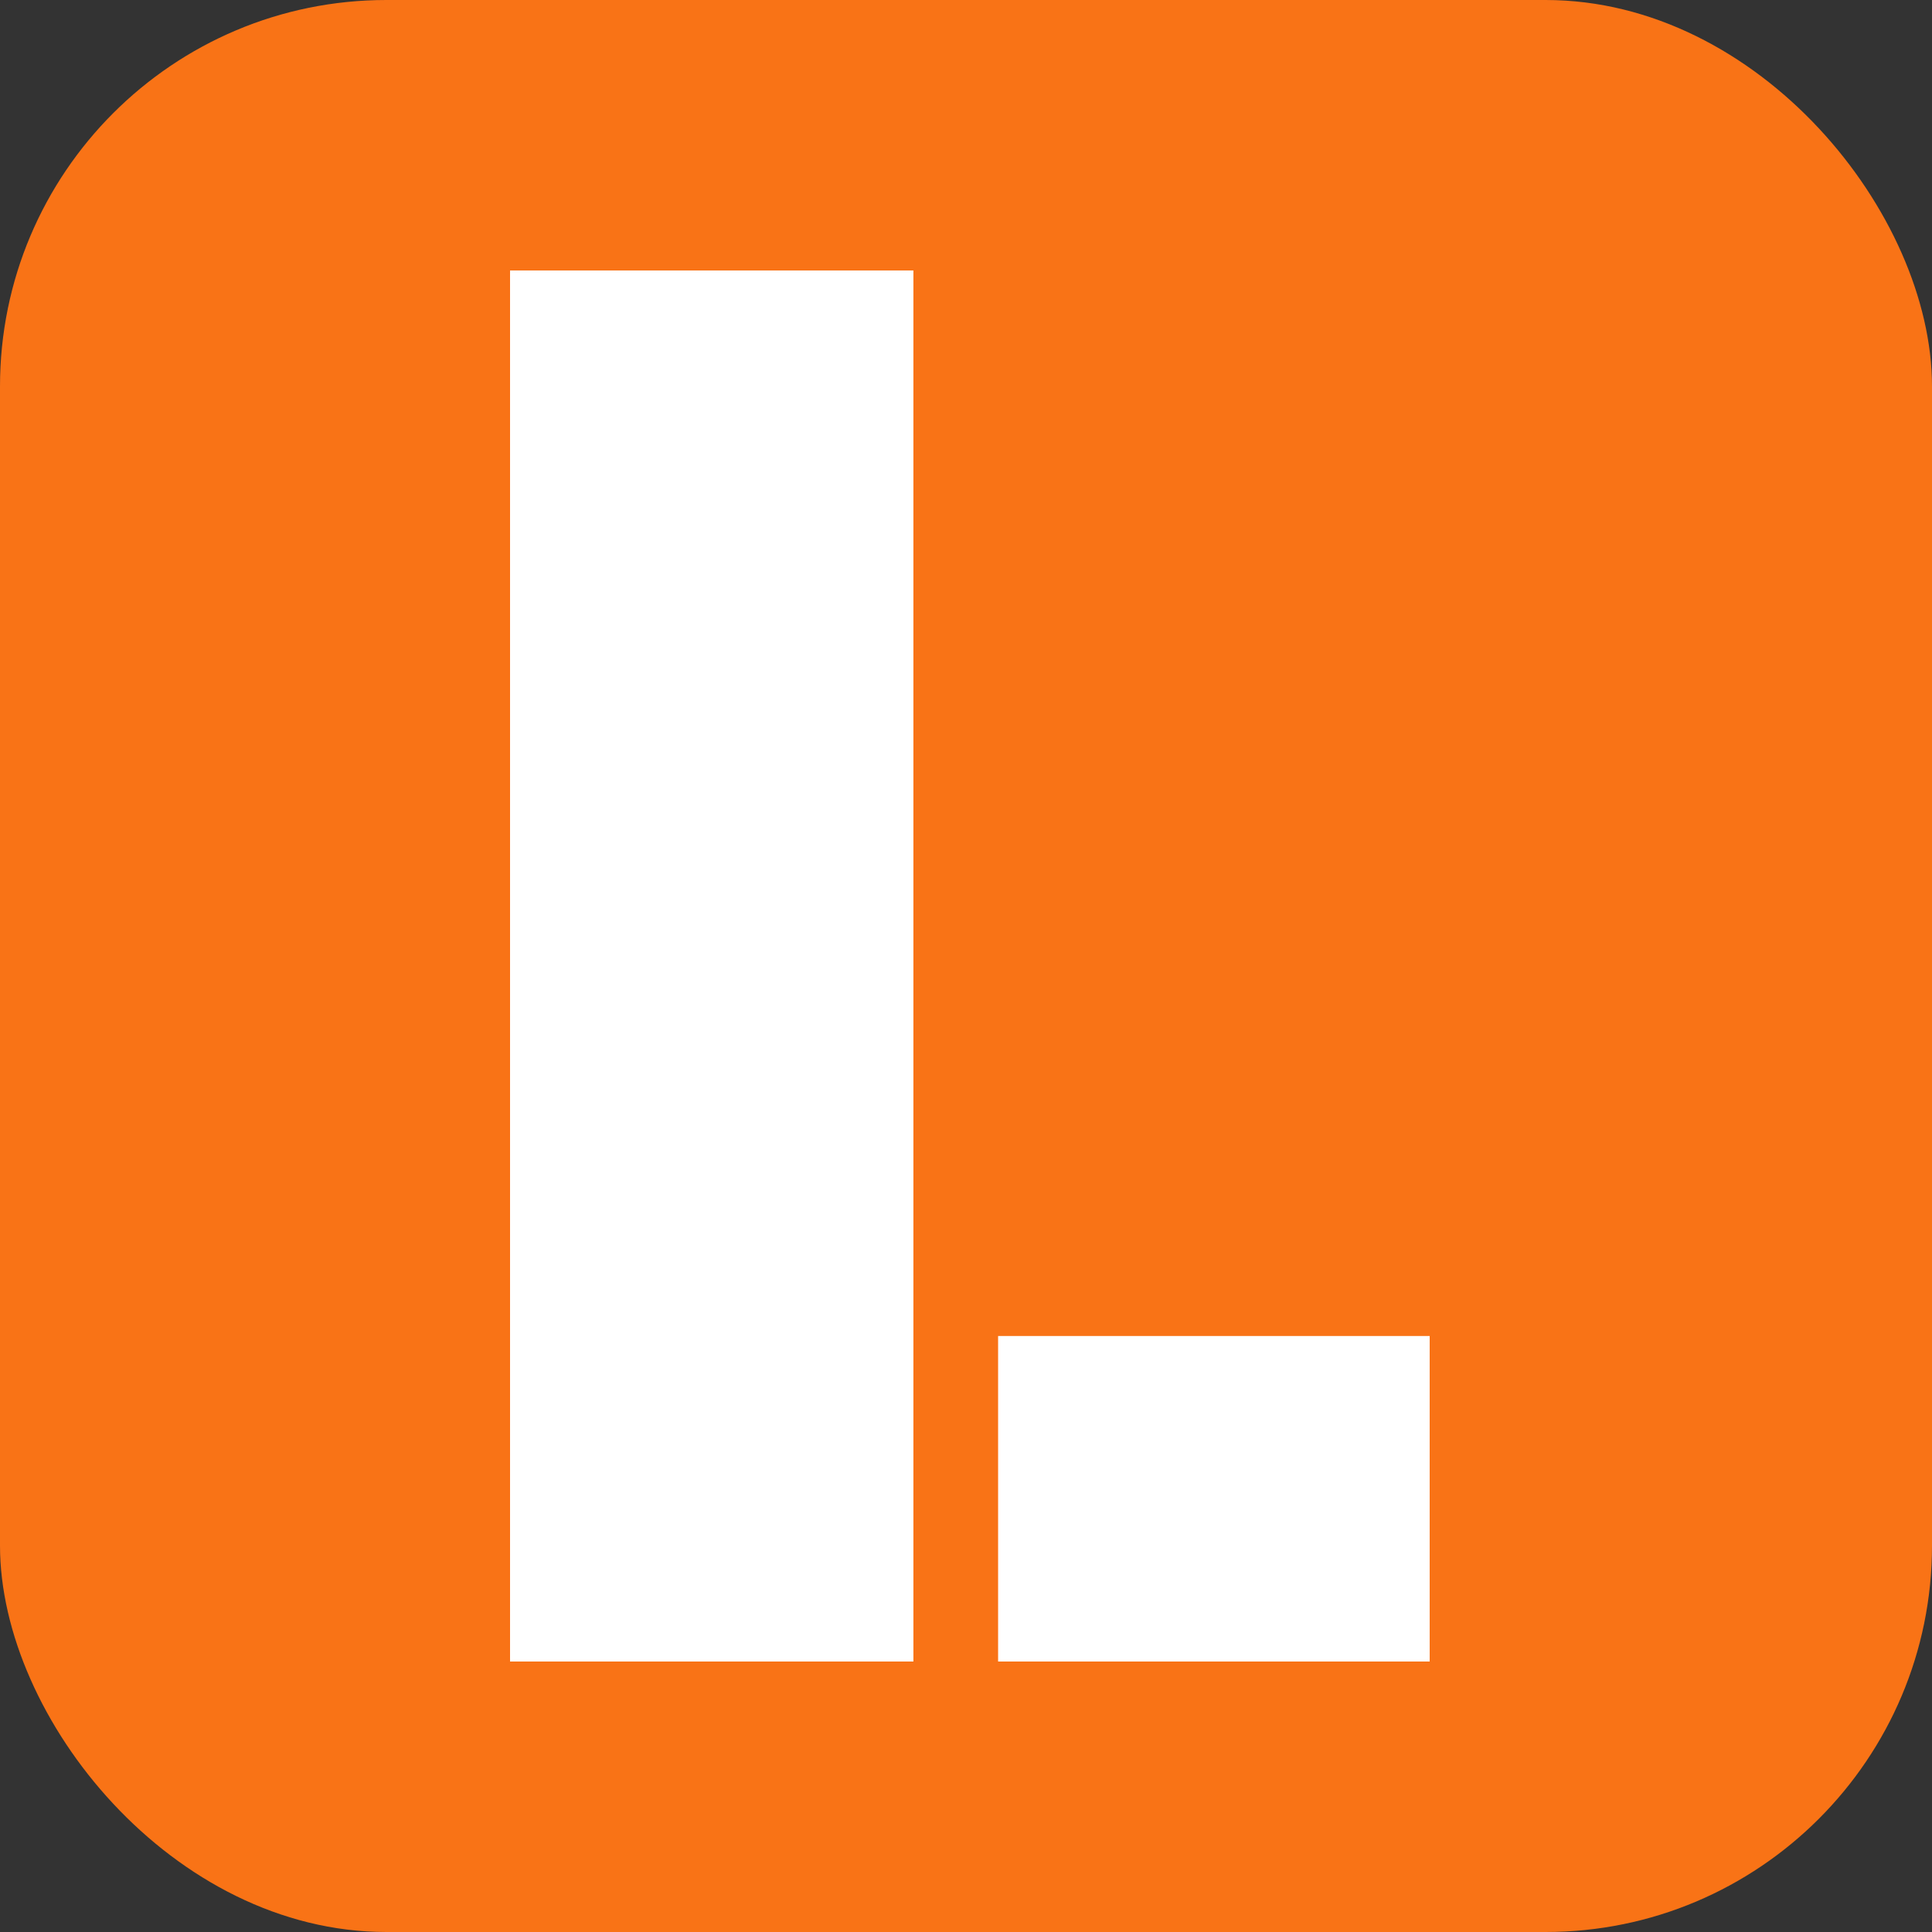 <svg width="250" height="250" viewBox="0 0 250 250" fill="none" xmlns="http://www.w3.org/2000/svg">
<rect x="0" y="0" width="250" height="250" fill="#333333" stroke="none"/>
<rect width="250" height="250" rx="50" fill="#F97316"/>
<path d="M66 35H118.193V215H66V35ZM129.154 172.878H185V215H129.154V172.878Z" fill="white"/>
</svg>

